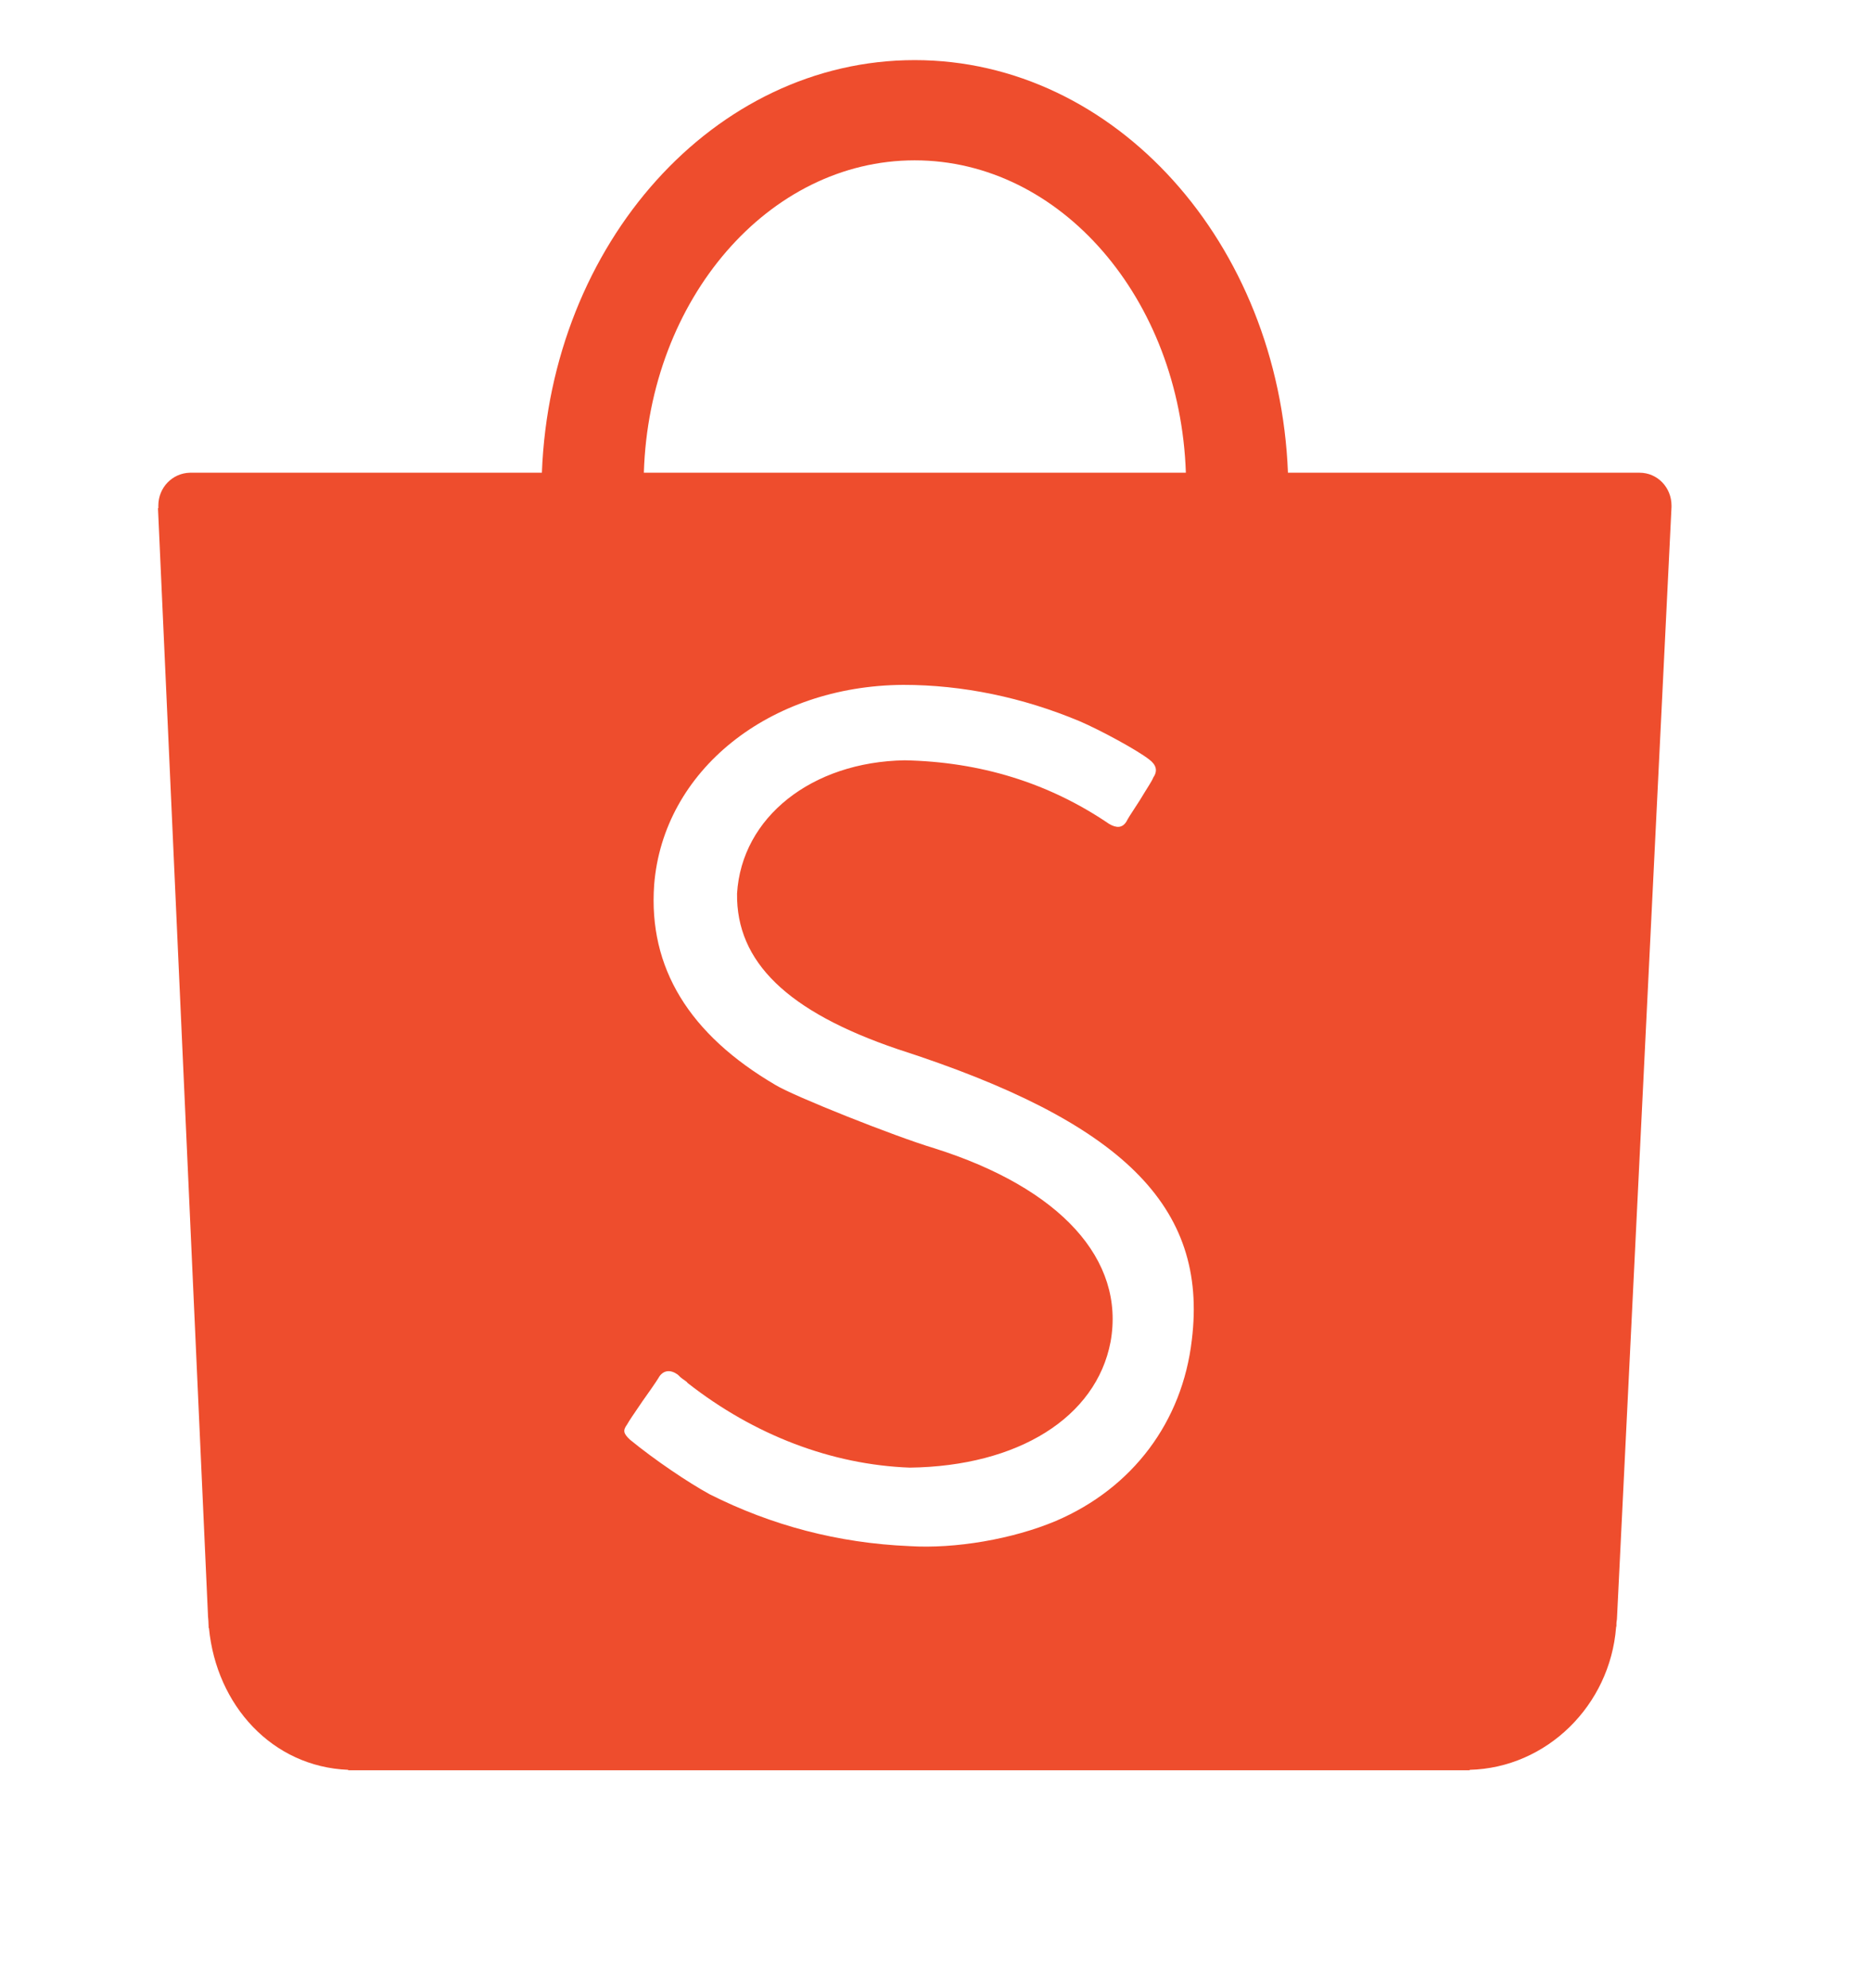 <svg width="16" height="17" viewBox="0 0 16 17" fill="none" xmlns="http://www.w3.org/2000/svg">
  <g clip-path="url(#clip0_2225_5955)">
    <path d="M10.192 11.457C10.111 12.157 9.686 12.724 9.029 13.005C8.661 13.16 8.169 13.245 7.775 13.22C7.168 13.194 6.599 13.044 6.069 12.777C5.885 12.676 5.602 12.486 5.386 12.309C5.333 12.258 5.324 12.233 5.362 12.181C5.379 12.15 5.417 12.094 5.495 11.98C5.614 11.813 5.626 11.79 5.639 11.769C5.677 11.715 5.735 11.71 5.795 11.753C5.803 11.761 5.803 11.761 5.808 11.765C5.816 11.774 5.816 11.774 5.837 11.79C5.86 11.807 5.876 11.816 5.88 11.825C6.449 12.271 7.111 12.524 7.78 12.549C8.708 12.537 9.374 12.119 9.497 11.474C9.624 10.772 9.071 10.159 7.989 9.818C7.649 9.716 6.791 9.374 6.633 9.278C5.892 8.844 5.544 8.274 5.594 7.567C5.67 6.59 6.577 5.863 7.724 5.856C8.233 5.856 8.746 5.963 9.233 6.167C9.408 6.242 9.722 6.412 9.826 6.493C9.888 6.539 9.902 6.59 9.863 6.647C9.85 6.681 9.813 6.733 9.747 6.843C9.652 6.988 9.649 6.994 9.632 7.026C9.598 7.079 9.55 7.083 9.485 7.045C8.965 6.691 8.378 6.514 7.737 6.501C6.941 6.514 6.342 6.989 6.303 7.64C6.295 8.224 6.732 8.65 7.677 8.971C9.598 9.59 10.332 10.314 10.192 11.457ZM7.822 1.371C9.071 1.371 10.091 2.556 10.141 4.042H5.506C5.551 2.556 6.574 1.371 7.822 1.371ZM14.294 4.323C14.294 4.168 14.174 4.042 14.021 4.042H14.011H11.014C10.938 2.081 9.537 0.514 7.822 0.514C6.107 0.514 4.709 2.081 4.634 4.042H1.625C1.474 4.045 1.354 4.169 1.354 4.323C1.354 4.332 1.354 4.336 1.354 4.345H1.351L1.778 13.801C1.778 13.827 1.783 13.853 1.783 13.883C1.783 13.889 1.784 13.891 1.784 13.902V13.917L1.787 13.922C1.851 14.581 2.327 15.107 2.978 15.133V15.137H12.523C12.528 15.137 12.531 15.137 12.536 15.137C12.543 15.137 12.543 15.137 12.548 15.137H12.568V15.133C13.228 15.116 13.768 14.581 13.82 13.915L13.823 13.902C13.823 13.896 13.823 13.889 13.823 13.883C13.823 13.864 13.828 13.852 13.828 13.832L14.294 4.336C14.294 4.333 14.294 4.327 14.294 4.323Z" fill="#EE4D2D"/>
  </g>
  <defs>
    <clipPath id="clip0_2225_5955">
      <rect width="14.553" height="15.83" fill="white" transform="translate(0.511 0.406)"/>
    </clipPath>
  </defs>
</svg>